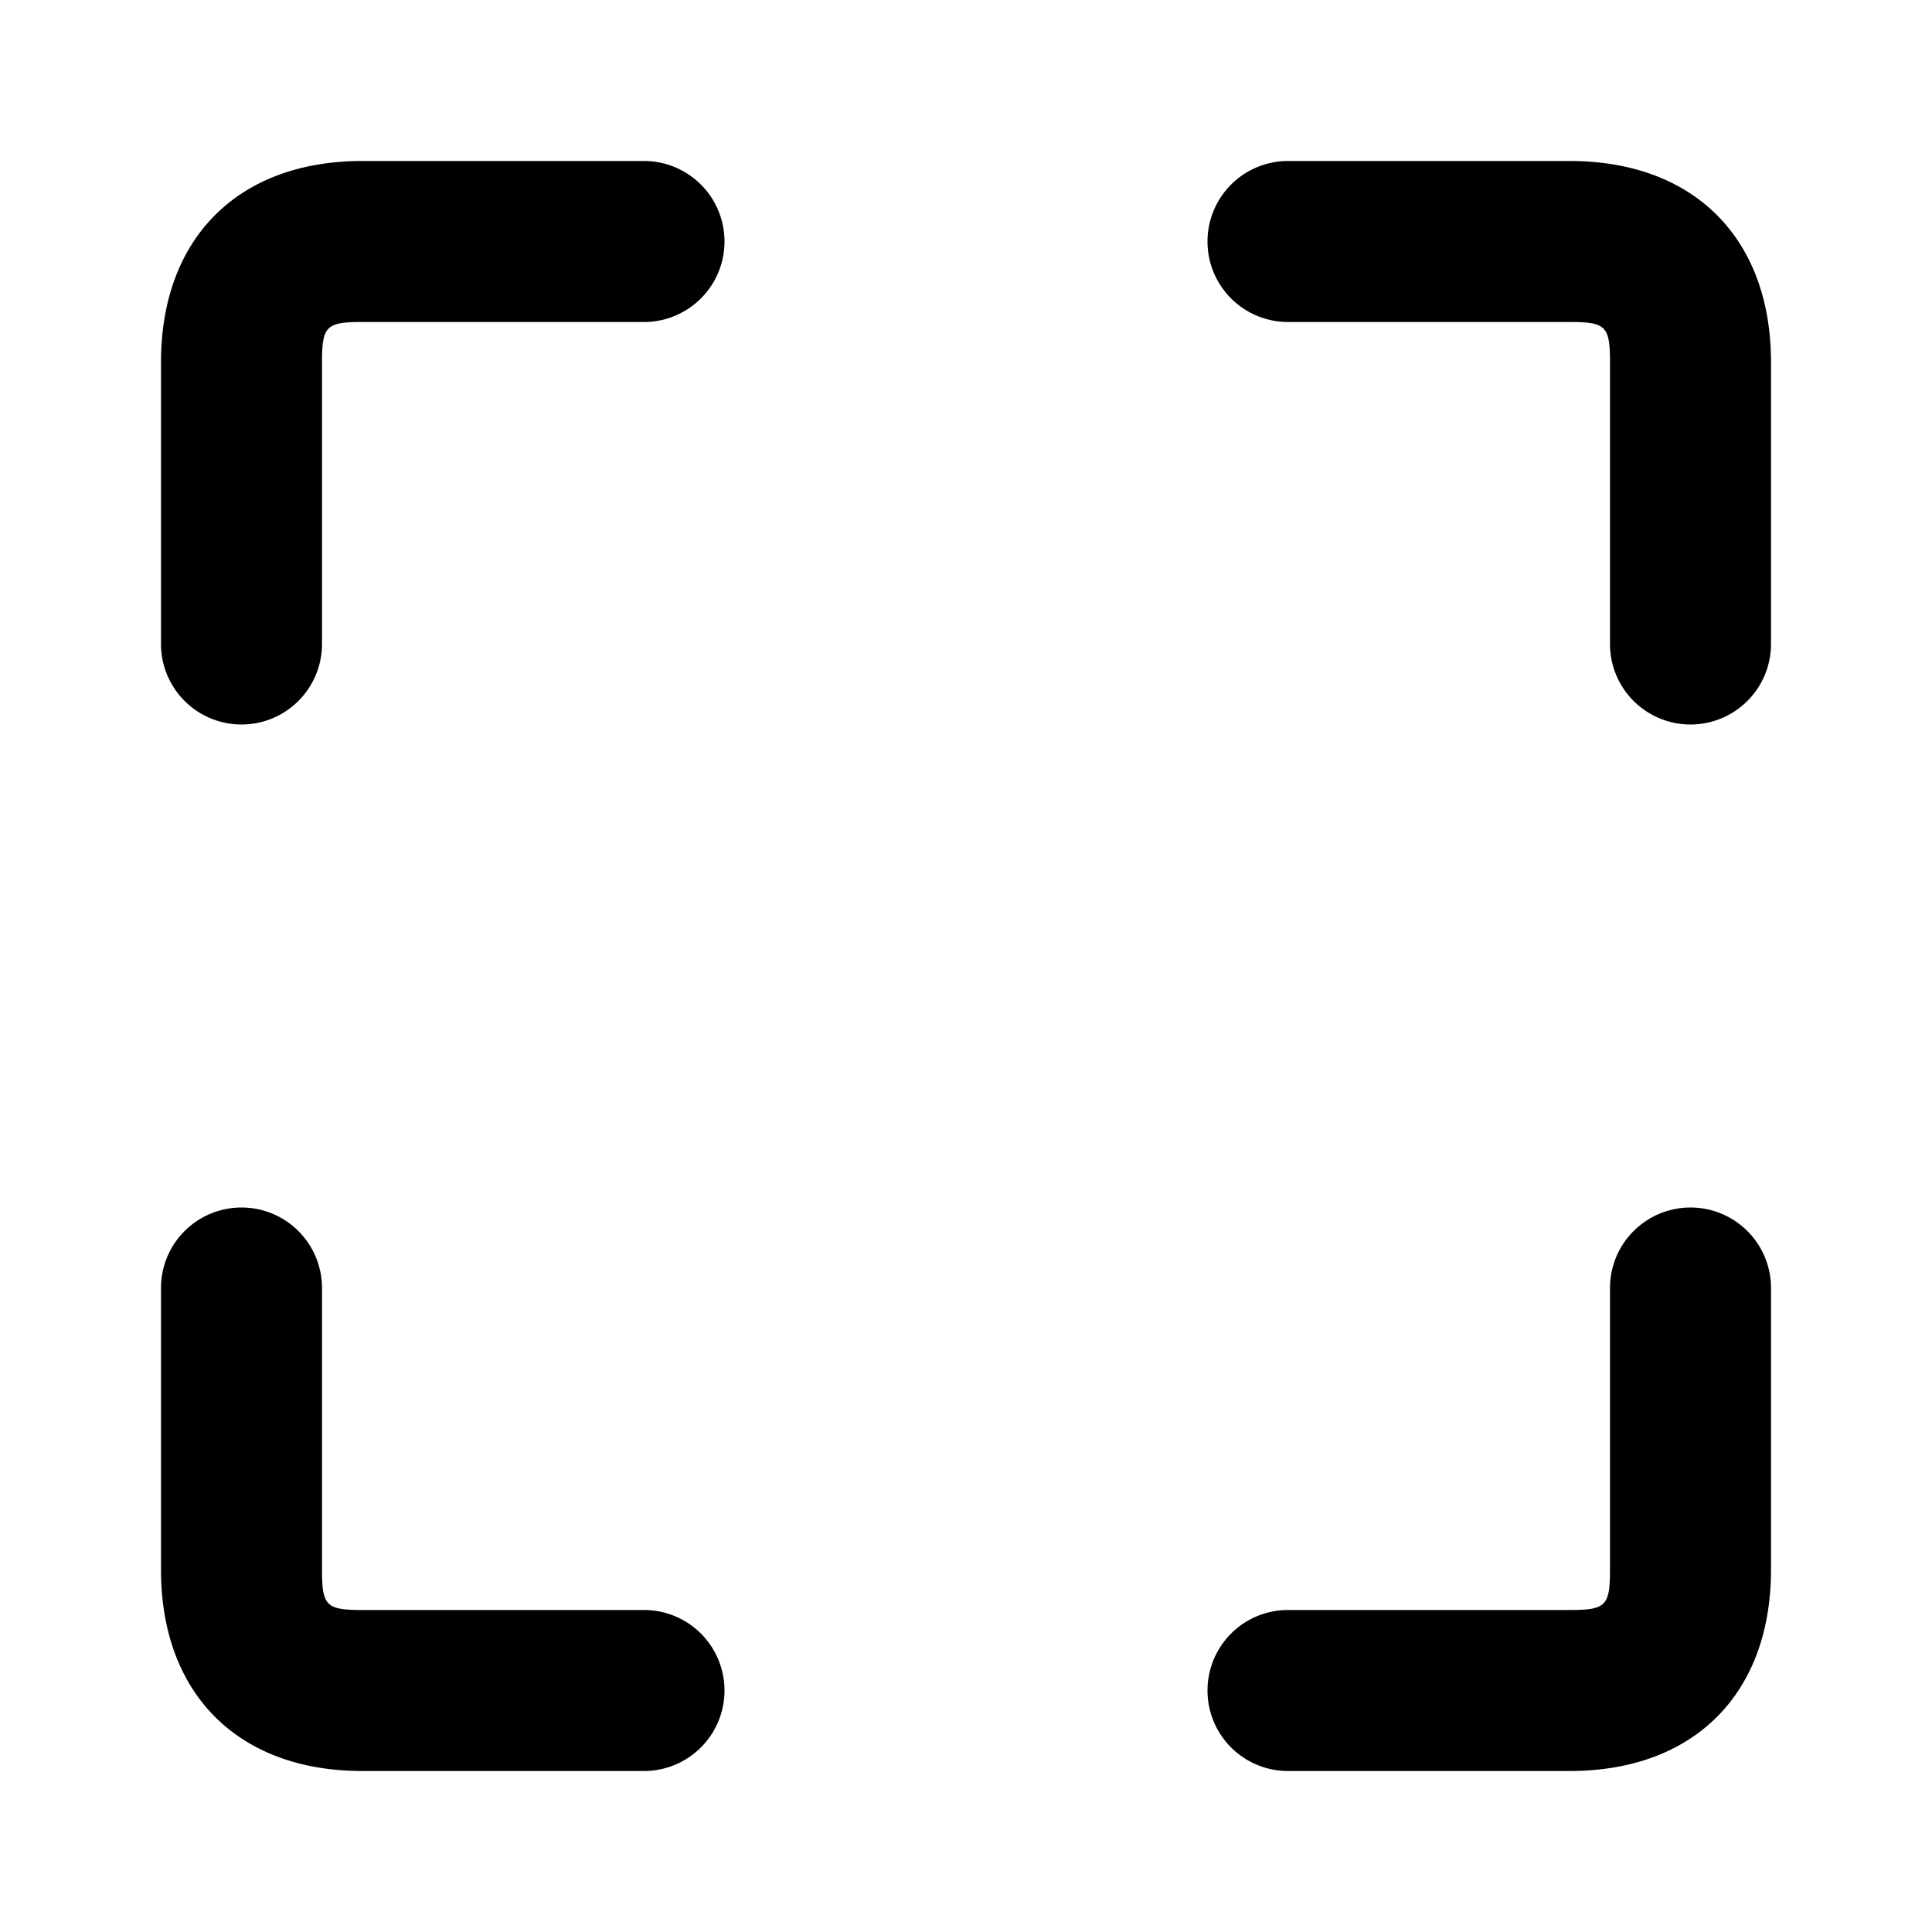 <svg xmlns="http://www.w3.org/2000/svg" width="24" height="24" fill="none"><path fill="currentColor" d="M22 4.5V8a1 1 0 1 1-2 0V4.5c0-.449-.052-.5-.5-.5H16a1 1 0 1 1 0-2h3.5c1.542 0 2.5.958 2.5 2.5ZM8 2H4.5C2.958 2 2 2.958 2 4.5V8a1 1 0 1 0 2 0V4.5c0-.449.052-.5.5-.5H8a1 1 0 1 0 0-2Zm0 18H4.5c-.448 0-.5-.051-.5-.5V16a1 1 0 1 0-2 0v3.5c0 1.542.958 2.5 2.5 2.5H8a1 1 0 1 0 0-2Zm13-5a1 1 0 0 0-1 1v3.5c0 .449-.052.5-.5.5H16a1 1 0 1 0 0 2h3.5c1.542 0 2.5-.958 2.5-2.5V16a1 1 0 0 0-1-1Z"/></svg>